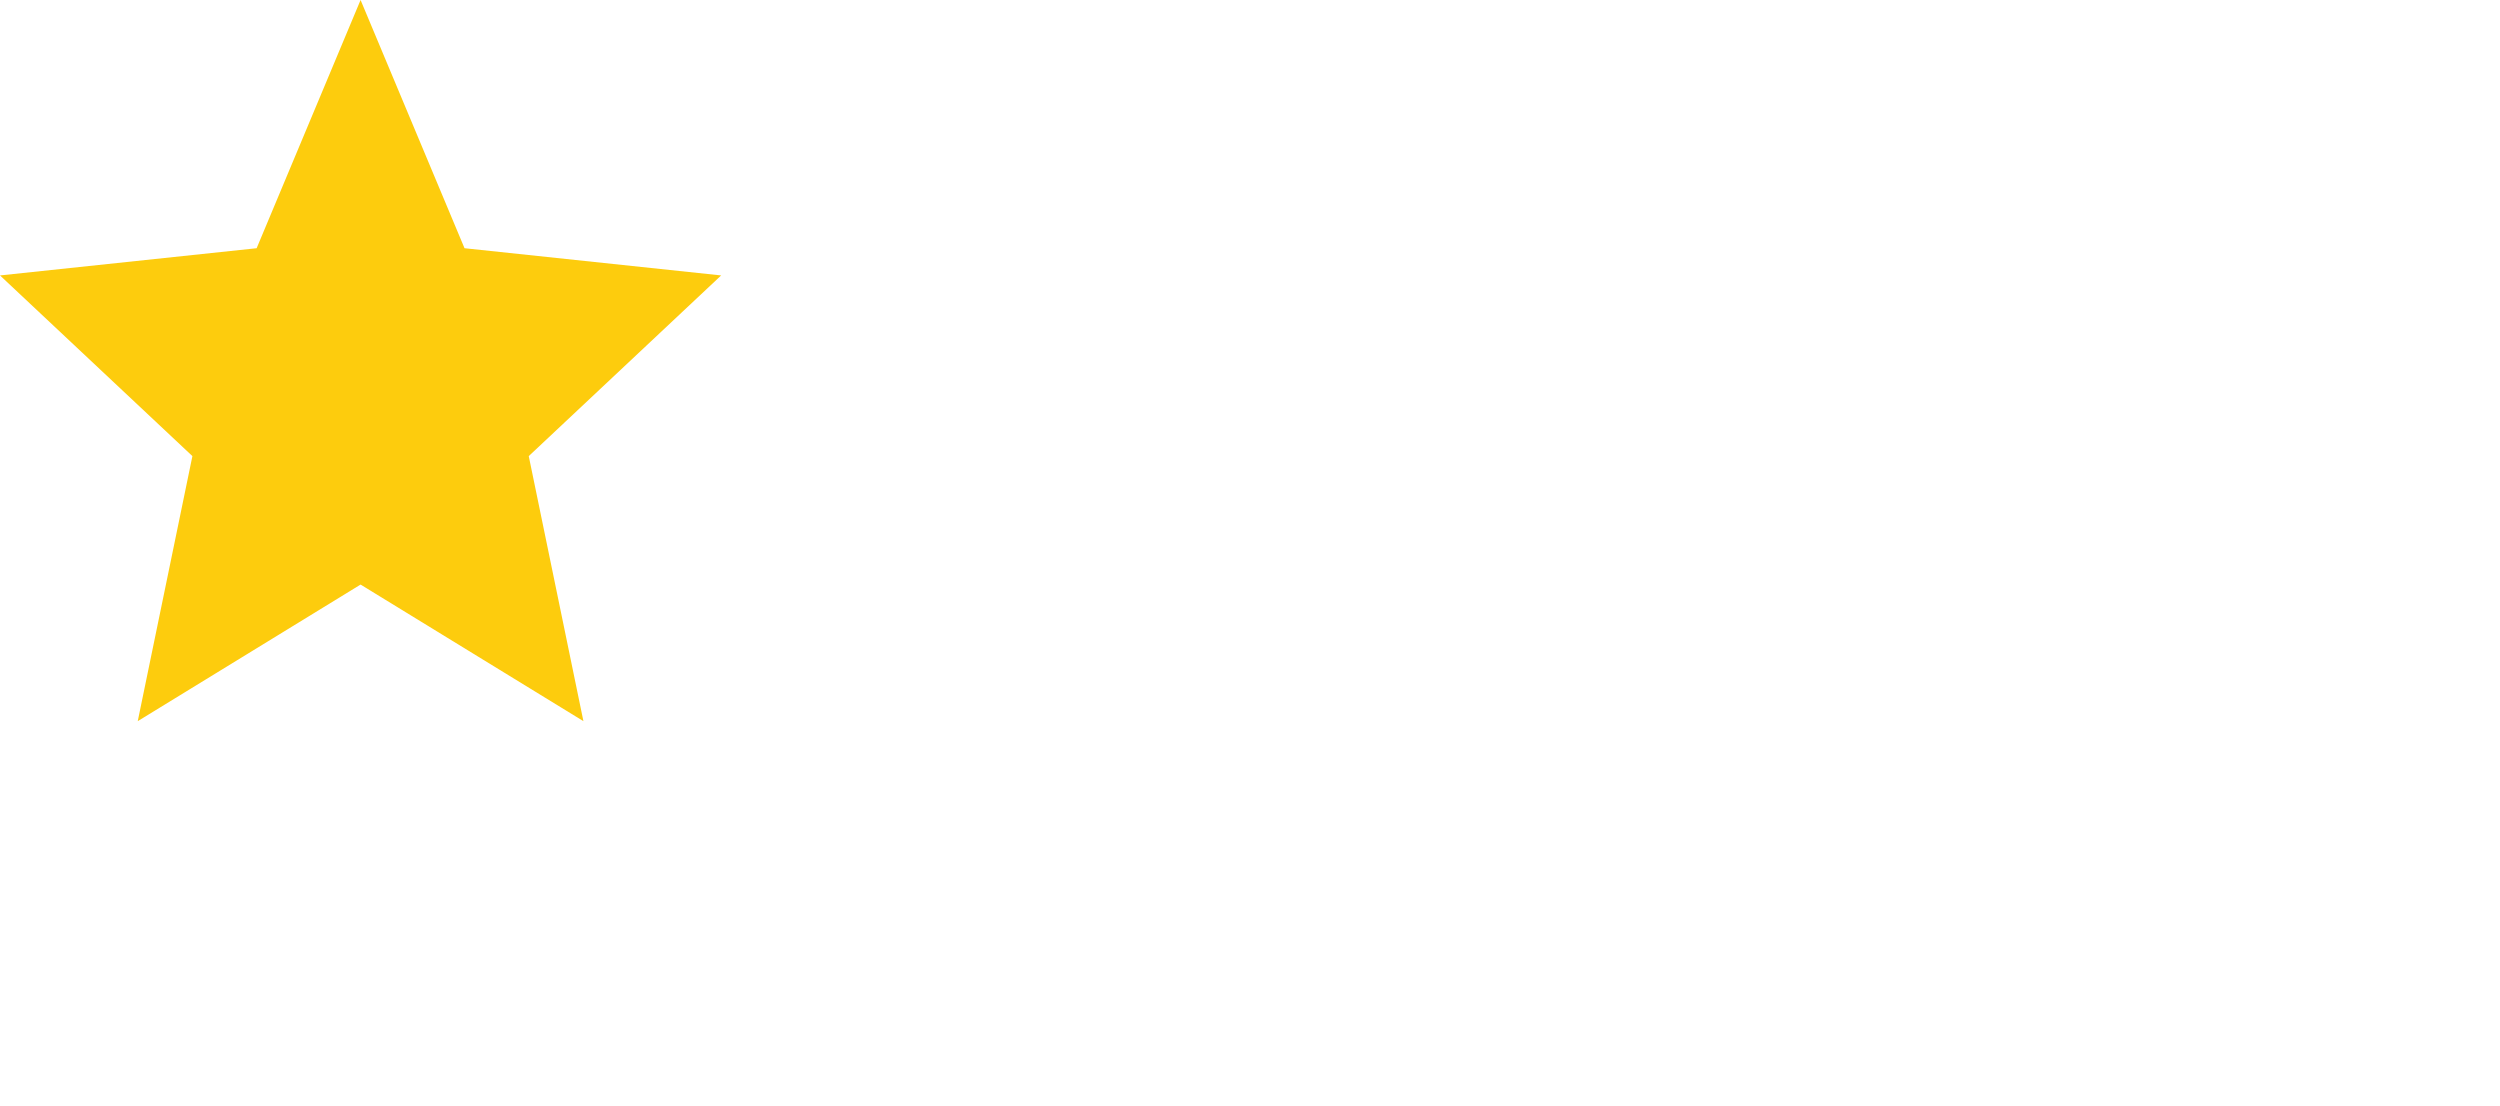 <svg width="52" height="23" viewBox="0 0 52 23" fill="none" xmlns="http://www.w3.org/2000/svg">
<path fill-rule="evenodd" clip-rule="evenodd" d="M7.5 12.159L2.865 15L4.002 9.487L0 5.729L5.338 5.163L7.5 0L9.662 5.163L15 5.729L10.998 9.487L12.135 15L7.5 12.159Z" fill="#FDCC0D"/>
<g filter="url(#filter0_d_1_22447)">
<path d="M22.752 10.728V8.968L27.984 1.48H30.592V8.776H32V10.728H30.592V13H28.352V10.728H22.752ZM28.496 3.88L25.216 8.776H28.496V3.88ZM34.674 13.112C34.269 13.112 33.933 12.989 33.666 12.744C33.41 12.488 33.282 12.173 33.282 11.8C33.282 11.427 33.41 11.117 33.666 10.872C33.933 10.616 34.269 10.488 34.674 10.488C35.069 10.488 35.394 10.616 35.65 10.872C35.906 11.117 36.034 11.427 36.034 11.8C36.034 12.173 35.906 12.488 35.65 12.744C35.394 12.989 35.069 13.112 34.674 13.112ZM45.422 3.272H40.238V6.008C40.462 5.731 40.782 5.507 41.198 5.336C41.614 5.155 42.057 5.064 42.526 5.064C43.38 5.064 44.078 5.251 44.622 5.624C45.166 5.997 45.561 6.477 45.806 7.064C46.052 7.64 46.174 8.259 46.174 8.92C46.174 10.147 45.822 11.133 45.118 11.88C44.425 12.627 43.433 13 42.142 13C40.926 13 39.956 12.696 39.23 12.088C38.505 11.48 38.094 10.685 37.998 9.704H40.174C40.27 10.131 40.484 10.472 40.814 10.728C41.156 10.984 41.588 11.112 42.11 11.112C42.74 11.112 43.214 10.915 43.534 10.52C43.854 10.125 44.014 9.603 44.014 8.952C44.014 8.291 43.849 7.789 43.518 7.448C43.198 7.096 42.724 6.92 42.094 6.92C41.646 6.92 41.273 7.032 40.974 7.256C40.676 7.48 40.462 7.779 40.334 8.152H38.19V1.304H45.422V3.272Z" fill="white"/>
</g>
<defs>
<filter id="filter0_d_1_22447" x="17.809" y="1.304" width="33.308" height="21.694" filterUnits="userSpaceOnUse" color-interpolation-filters="sRGB">
<feFlood flood-opacity="0" result="BackgroundImageFix"/>
<feColorMatrix in="SourceAlpha" type="matrix" values="0 0 0 0 0 0 0 0 0 0 0 0 0 0 0 0 0 0 127 0" result="hardAlpha"/>
<feOffset dy="4.943"/>
<feGaussianBlur stdDeviation="2.471"/>
<feComposite in2="hardAlpha" operator="out"/>
<feColorMatrix type="matrix" values="0 0 0 0 0 0 0 0 0 0 0 0 0 0 0 0 0 0 0.8 0"/>
<feBlend mode="normal" in2="BackgroundImageFix" result="effect1_dropShadow_1_22447"/>
<feBlend mode="normal" in="SourceGraphic" in2="effect1_dropShadow_1_22447" result="shape"/>
</filter>
</defs>
</svg>

